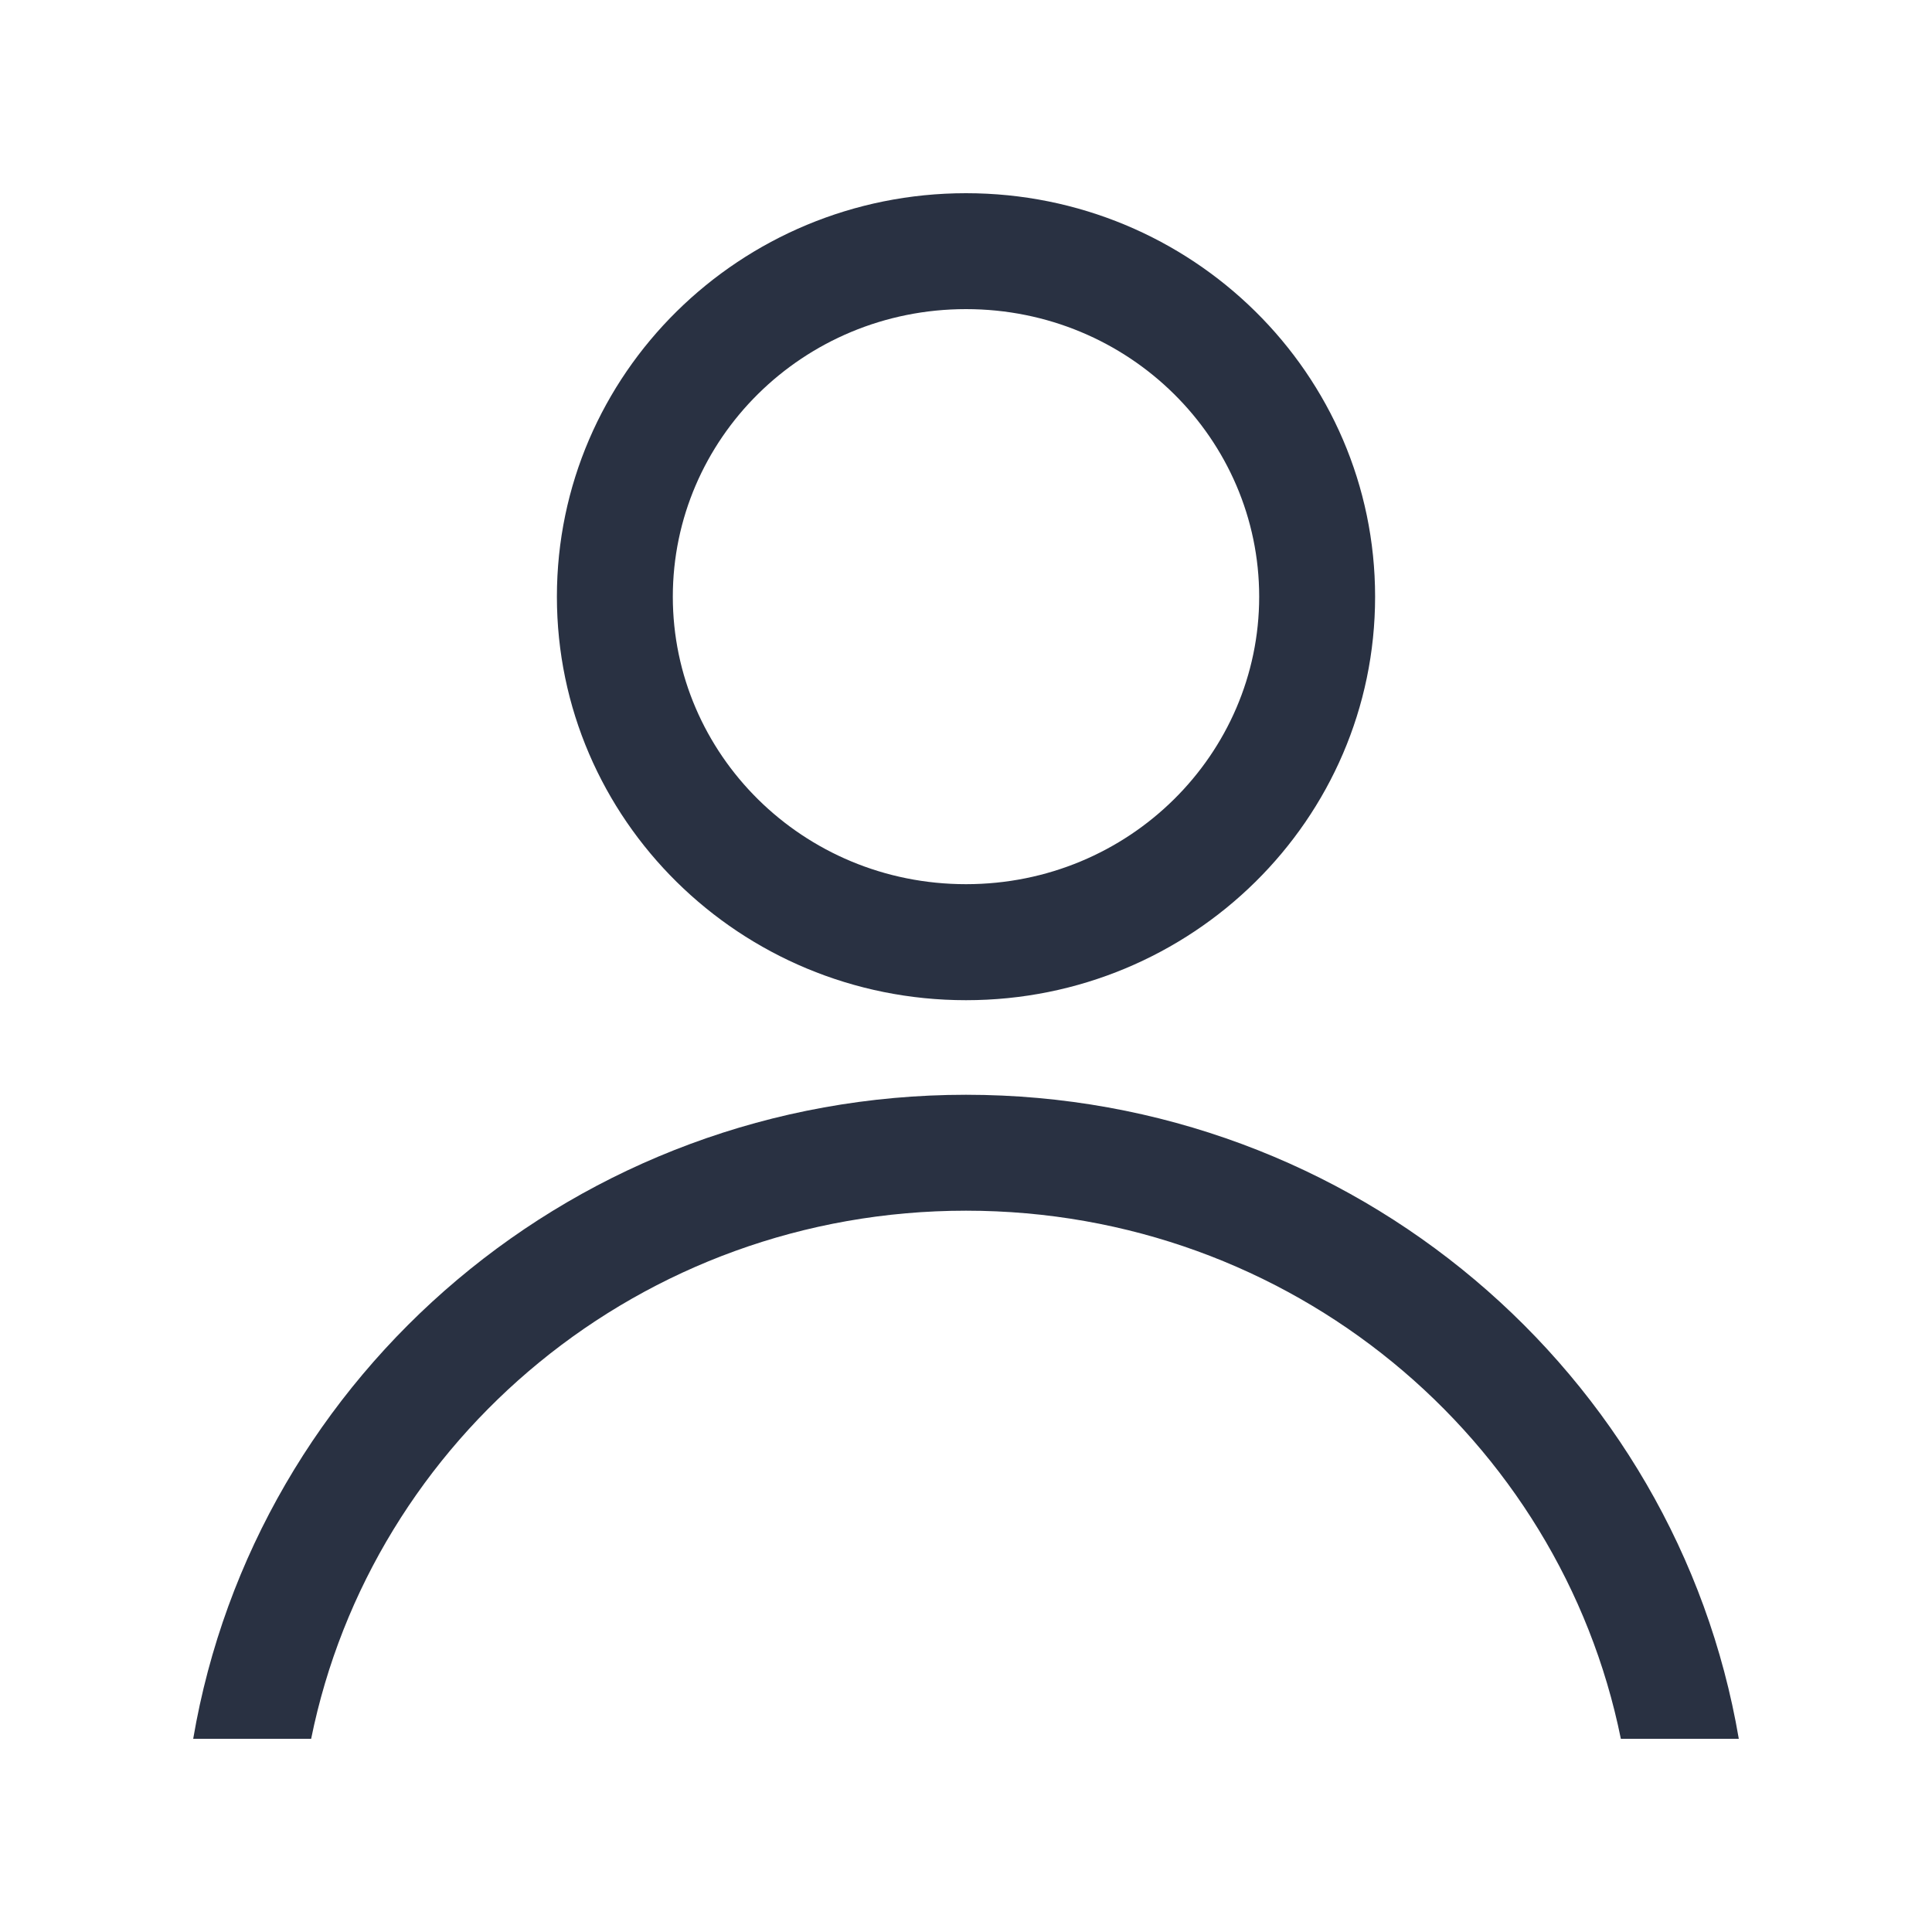<svg xmlns="http://www.w3.org/2000/svg" width="20" height="20" viewBox="0 0 20 20" fill="none">
    <path
        fill-rule="evenodd"
        clip-rule="evenodd"
        d="M13.035 6.177C13.035 7.805 11.692 9.153 10 9.153C8.308 9.153 6.965 7.805 6.965 6.177C6.965 4.548 8.308 3.2 10 3.2C11.692 3.2 13.035 4.548 13.035 6.177ZM14.235 6.177C14.235 8.483 12.339 10.354 10 10.354C7.661 10.354 5.765 8.483 5.765 6.177C5.765 3.87 7.661 2 10 2C12.339 2 14.235 3.87 14.235 6.177ZM10 12.533C13.366 12.533 16.15 14.893 16.779 18H18C17.356 14.216 14.02 11.333 10 11.333C5.98 11.333 2.644 14.216 2 18H3.221C3.85 14.893 6.634 12.533 10 12.533Z"
        fill="#293142"
    />
</svg>